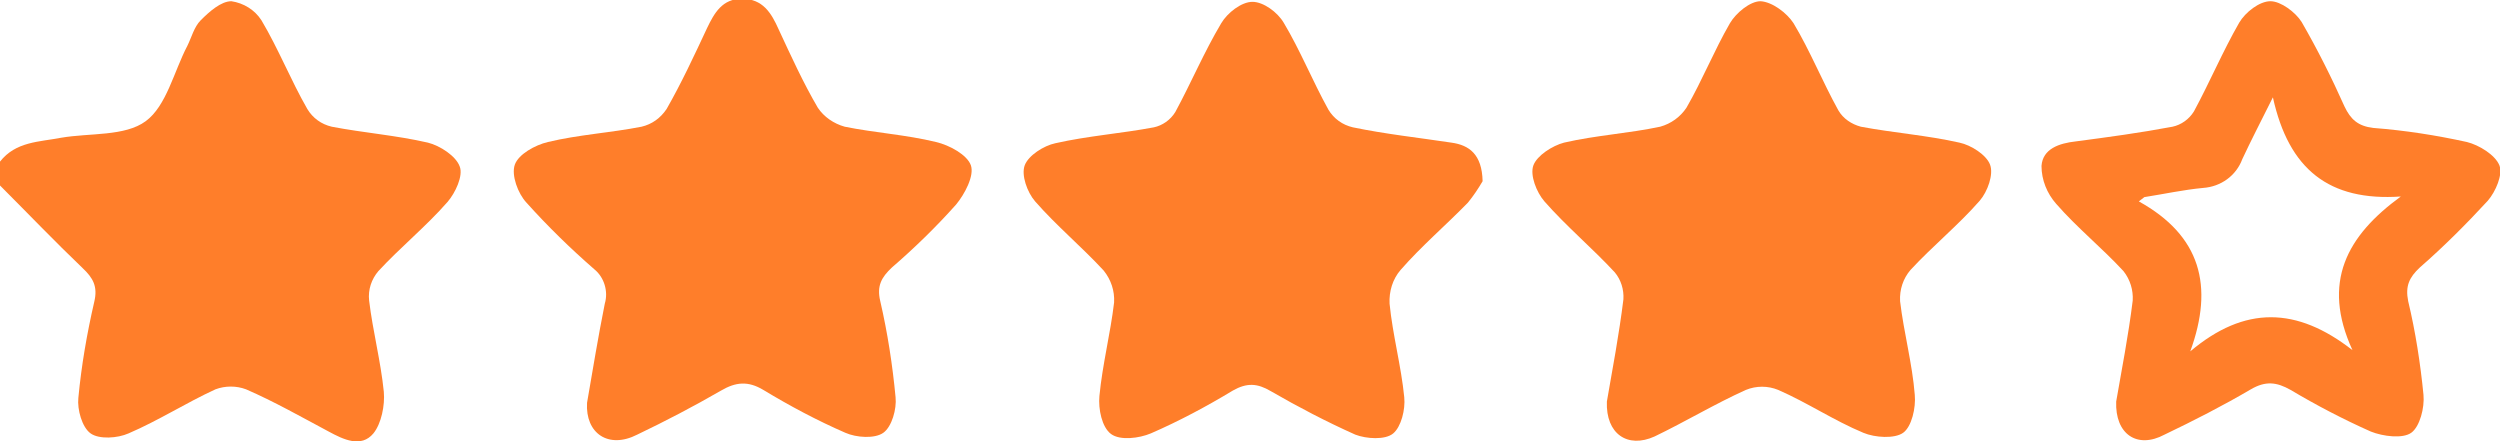 <?xml version="1.0" encoding="utf-8"?>
<!-- Generator: Adobe Illustrator 25.2.1, SVG Export Plug-In . SVG Version: 6.00 Build 0)  -->
<svg version="1.1" id="Capa_1" xmlns="http://www.w3.org/2000/svg" xmlns:xlink="http://www.w3.org/1999/xlink" x="0px" y="0px"
	 viewBox="0 0 408.4 72.1" style="enable-background:new 0 0 408.4 72.1;" xml:space="preserve">
<style type="text/css">
	.st0{fill:#FF7E2A;}
</style>
<g>
	<path class="st0" d="M0,26.4c2.6-3.3,6.4-3.2,10-3.9c4.7-0.8,10.4-0.2,13.8-2.7s4.6-8.1,6.8-12.3c0.7-1.4,1.1-3.1,2.2-4.2
		c1.4-1.4,3.3-3.1,5-3.1c2,0.3,3.8,1.4,4.9,3.1c2.8,4.7,4.8,9.8,7.5,14.5c0.9,1.5,2.3,2.5,4,2.9c5.2,1,10.5,1.4,15.7,2.6
		c2,0.5,4.6,2.2,5.2,3.9c0.6,1.5-0.7,4.3-2,5.8c-3.5,4-7.7,7.4-11.3,11.3c-1.1,1.3-1.7,3-1.5,4.8c0.6,5,1.9,9.9,2.4,14.9
		c0.2,2.2-0.4,5.2-1.7,6.8c-2,2.4-4.9,1-7.3-0.3c-4.5-2.4-8.9-4.9-13.5-6.9c-1.6-0.6-3.4-0.6-5,0c-4.8,2.2-9.3,5.1-14.2,7.2
		c-1.8,0.8-4.8,1-6.2,0s-2.2-3.9-2-5.8c0.5-5.3,1.4-10.5,2.6-15.7c0.6-2.5-0.2-3.9-1.9-5.5c-4.6-4.4-9-9-13.5-13.5L0,26.4z"/>
	<path class="st0" d="M262.5,65.6c0.9-5.2,2-11,2.7-16.7c0.1-1.6-0.4-3.2-1.4-4.4c-3.7-4-7.9-7.5-11.5-11.6
		c-1.3-1.5-2.4-4.3-1.8-5.9s3.1-3.2,5-3.7c5.2-1.2,10.5-1.5,15.7-2.6c1.8-0.5,3.3-1.6,4.3-3.1c2.6-4.5,4.5-9.3,7.1-13.8
		c1-1.7,3.3-3.6,5-3.6c1.9,0.1,4.3,1.9,5.4,3.6c2.7,4.5,4.7,9.5,7.3,14.2c0.8,1.4,2.2,2.3,3.7,2.7c5.3,1,10.8,1.4,16.1,2.6
		c1.9,0.4,4.4,2,5,3.6s-0.4,4.4-1.7,5.9c-3.5,4-7.7,7.4-11.3,11.3c-1.2,1.4-1.8,3.2-1.7,5.1c0.6,5.1,2,10.2,2.4,15.3
		c0.2,2.1-0.5,5.2-1.9,6.2s-4.6,0.8-6.5,0c-4.8-2-9.1-4.9-13.9-7c-1.7-0.7-3.6-0.7-5.3,0c-5.1,2.3-9.9,5.2-14.9,7.6
		C265.9,73.3,262.3,70.9,262.5,65.6z"/>
	<path class="st0" d="M95.9,65.8c0.9-5.2,1.8-10.7,2.9-16.2c0.6-2-0.1-4.3-1.7-5.6c-3.9-3.4-7.6-7-11.1-10.9
		c-1.4-1.5-2.5-4.5-1.9-6.2s3.3-3.2,5.4-3.7c5-1.2,10.2-1.5,15.3-2.5c1.7-0.4,3.1-1.4,4.1-2.9c2.4-4.2,4.5-8.7,6.6-13.2
		c1.2-2.5,2.5-4.8,5.7-4.8c3.4,0,4.8,2.3,6,5c2,4.3,4,8.7,6.4,12.8c1,1.5,2.6,2.6,4.4,3.1c4.9,1,10,1.3,14.9,2.5
		c2.2,0.5,5.1,2.1,5.7,3.8s-1,4.7-2.4,6.4c-3.3,3.7-6.8,7.1-10.5,10.3c-1.7,1.6-2.5,3-1.9,5.5c1.2,5.2,2,10.4,2.5,15.7
		c0.2,1.9-0.6,4.8-2,5.8s-4.4,0.8-6.2,0c-4.6-2-9.1-4.4-13.4-7c-2.5-1.5-4.5-1.3-6.9,0.1c-4.5,2.6-9.1,5-13.7,7.2
		C99.4,73.4,95.6,70.8,95.9,65.8z"/>
	<path class="st0" d="M242.2,29.6c-0.7,1.2-1.5,2.4-2.4,3.5c-3.6,3.7-7.6,7.1-11,11c-1.3,1.5-1.9,3.5-1.8,5.5
		c0.5,5.1,1.9,10.2,2.4,15.3c0.2,2-0.5,4.8-1.8,5.9s-4.4,0.9-6.2,0.2c-4.7-2.1-9.3-4.5-13.8-7.1c-2.2-1.3-3.9-1.4-6.2-0.1
		c-4.3,2.6-8.8,5-13.4,7c-1.9,0.8-5,1.2-6.5,0.1s-2.1-4.1-1.9-6.2c0.5-5.2,1.8-10.2,2.4-15.3c0.1-1.9-0.5-3.7-1.7-5.2
		c-3.6-3.9-7.7-7.3-11.2-11.3c-1.3-1.5-2.3-4.3-1.7-5.9s3.1-3.2,5-3.6c5.3-1.2,10.8-1.6,16.1-2.6c1.4-0.3,2.7-1.2,3.5-2.5
		c2.6-4.8,4.7-9.8,7.5-14.5c1-1.7,3.3-3.5,5.1-3.5s4.1,1.7,5.1,3.4c2.7,4.5,4.7,9.5,7.3,14.2c0.9,1.5,2.3,2.5,4,2.9
		c5.3,1.1,10.8,1.7,16.1,2.5C240,23.7,242.1,25.2,242.2,29.6z"/>
	<path class="st0" d="M345.7,65.6c0.9-5.2,2-10.8,2.7-16.5c0.1-1.7-0.4-3.4-1.5-4.8c-3.5-3.8-7.6-7.1-11-11
		c-1.5-1.7-2.4-3.9-2.4-6.2c0.2-2.8,2.9-3.7,5.6-4c5.3-0.7,10.5-1.4,15.8-2.4c1.4-0.3,2.7-1.2,3.5-2.5c2.6-4.8,4.7-9.8,7.4-14.5
		c1-1.7,3.3-3.5,5.1-3.5c1.7,0,4.1,1.8,5.1,3.4c2.6,4.5,4.9,9.1,7,13.8c1,2.1,2.2,3.2,4.7,3.5c5.2,0.4,10.3,1.2,15.3,2.3
		c2,0.5,4.6,2.1,5.3,3.8c0.6,1.5-0.6,4.3-1.9,5.8c-3.5,3.8-7.2,7.5-11.1,10.9c-1.7,1.6-2.4,3-1.9,5.5c1.2,5,2,10.2,2.5,15.3
		c0.2,2.1-0.6,5.2-2,6.2c-1.4,1-4.6,0.6-6.6-0.2c-4.5-2-8.9-4.3-13.1-6.8c-2.3-1.3-4.1-1.5-6.5-0.1c-4.6,2.7-9.3,5.1-14.1,7.4
		C349.1,73.4,345.5,70.9,345.7,65.6z M384.3,57.2c-5.1-11.1-0.9-18.7,7.9-25.1c-11.7,0.8-18.3-4.4-20.9-16.2
		c-2.1,4.2-3.6,7.1-5,10.1c-1,2.7-3.5,4.5-6.4,4.7c-3.2,0.3-6.4,1-9.6,1.5l-0.9,0.7c10.1,5.6,12.3,13.8,8.4,24.5
		C366.7,49.9,375.2,50.1,384.3,57.2L384.3,57.2z"/>
</g>
</svg>
